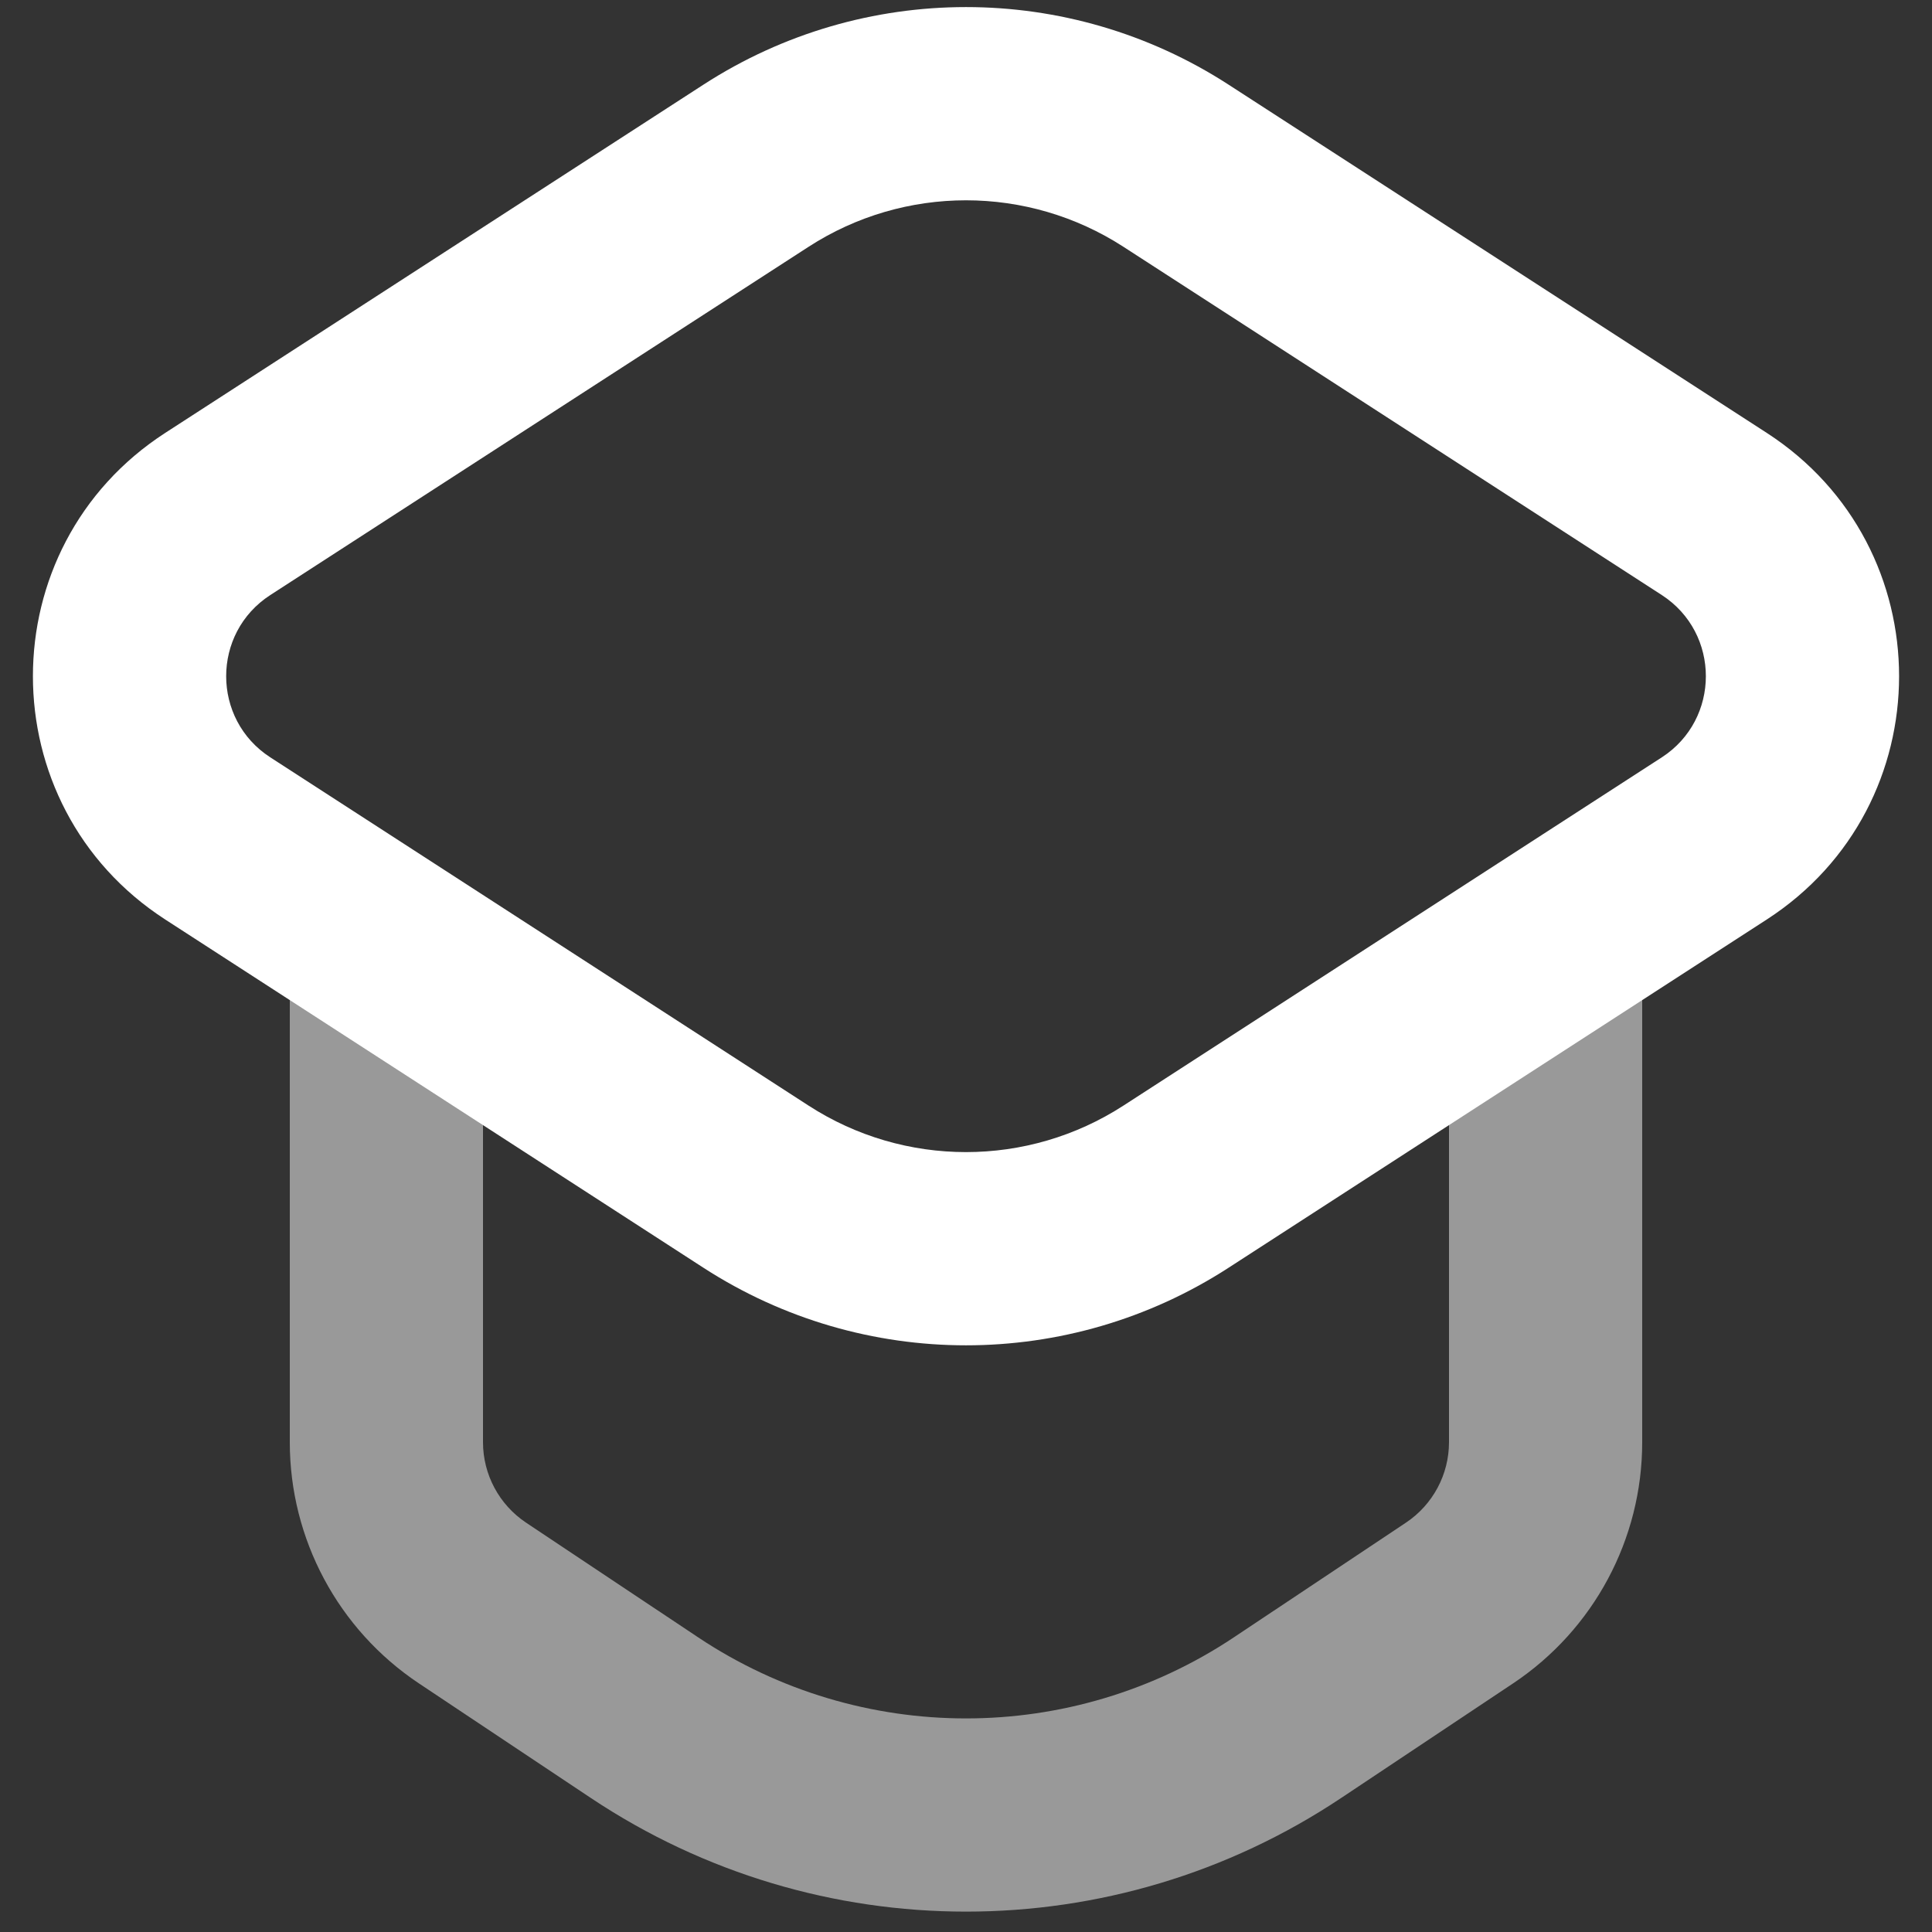 <svg width="20" height="20" viewBox="0 0 20 20" fill="none" xmlns="http://www.w3.org/2000/svg">
<rect x="0" y="0" width="20" height="20" fill="#333333" stroke="none"/>
<path opacity="0.5" fill-rule="evenodd" clip-rule="evenodd" d="M4 9C4.552 9 5 9.448 5 10V14.93C5 15.264 5.167 15.576 5.445 15.762L7.226 16.949C8.906 18.069 11.094 18.069 12.774 16.949L14.555 15.762C14.833 15.576 15 15.264 15 14.93V10C15 9.448 15.448 9 16 9C16.552 9 17 9.448 17 10V14.93C17 15.933 16.499 16.869 15.664 17.426L13.883 18.613C11.532 20.181 8.468 20.181 6.117 18.613L4.336 17.426C3.501 16.869 3 15.933 3 14.93V10C3 9.448 3.448 9 4 9Z" fill="white"/>
<path fill-rule="evenodd" clip-rule="evenodd" d="M1.711 4.481L7.284 0.875C8.937 -0.194 11.063 -0.194 12.716 0.875L18.289 4.481C20.116 5.663 20.116 8.337 18.289 9.519L12.716 13.125C11.063 14.194 8.937 14.194 7.284 13.125L1.711 9.519C-0.116 8.337 -0.116 5.663 1.711 4.481ZM8.37 2.555C9.362 1.913 10.638 1.913 11.63 2.555L17.203 6.16C17.811 6.554 17.811 7.446 17.203 7.84L11.63 11.445C10.638 12.087 9.362 12.087 8.37 11.445L2.798 7.84C2.189 7.446 2.189 6.554 2.798 6.16L8.37 2.555Z" fill="white"/>
</svg>
